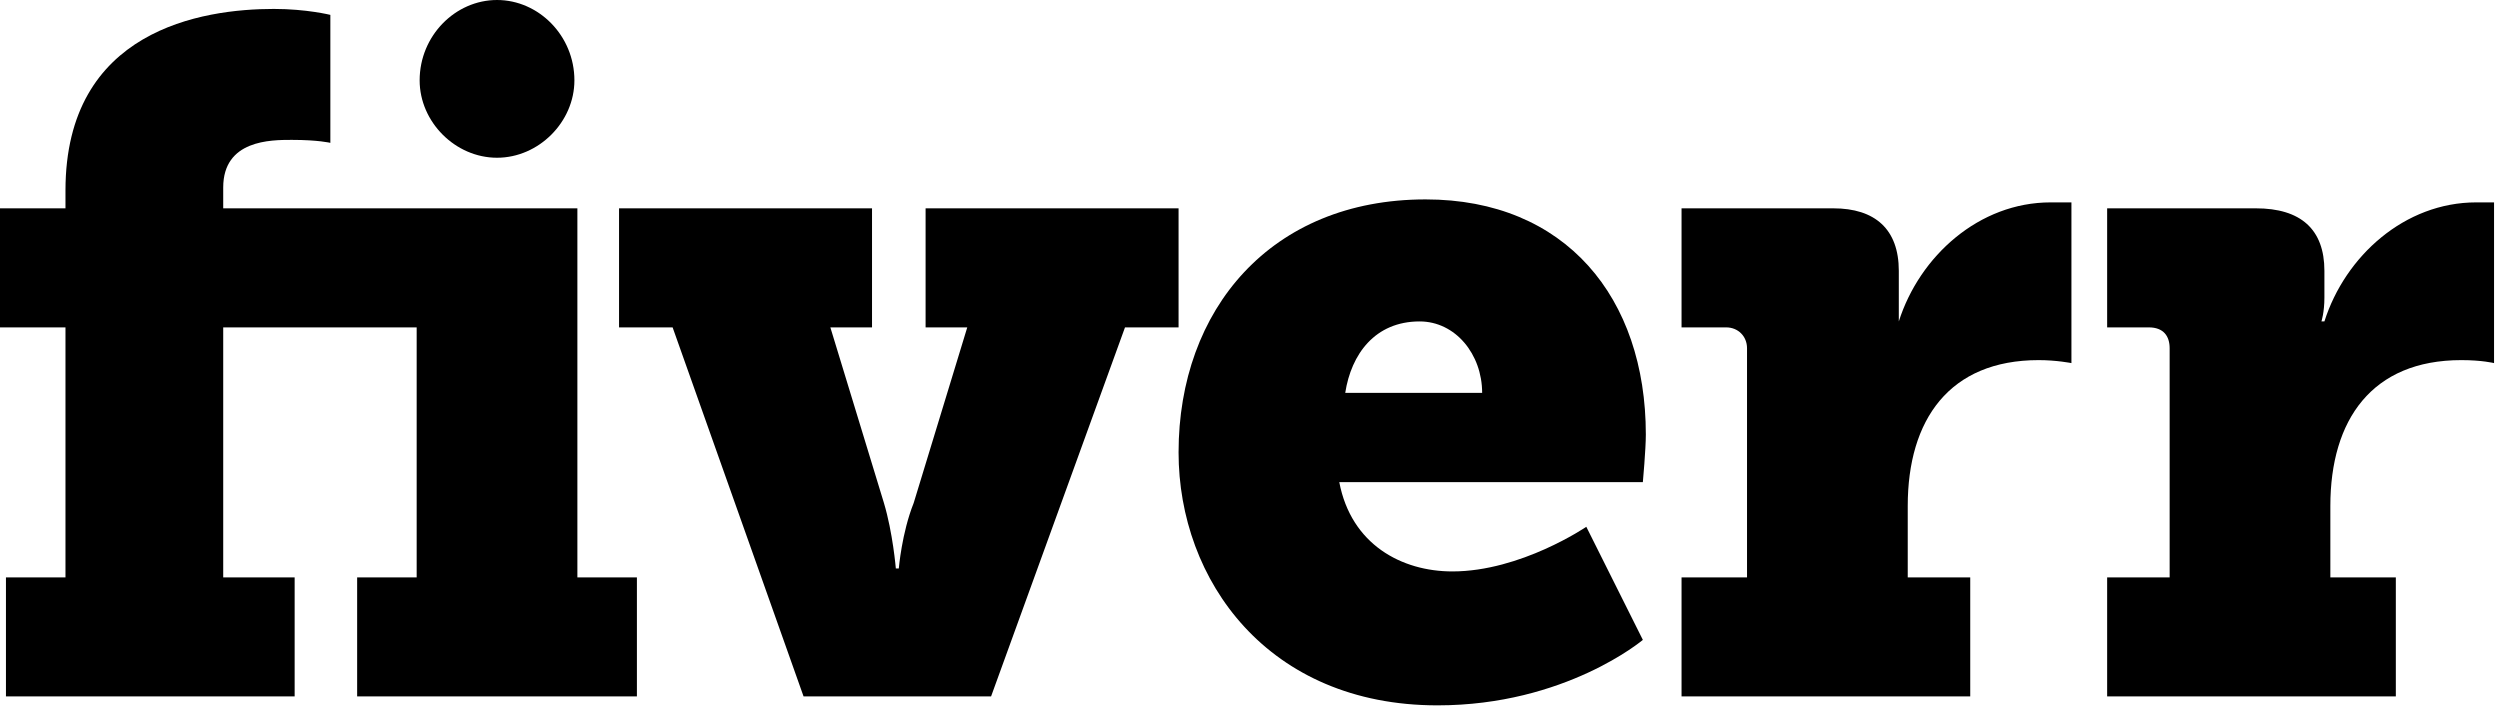 <svg xmlns="http://www.w3.org/2000/svg" width="84" height="24" viewBox="0 0 84 24"><g id="navigation" fill="none"><g id="fiverr_logo" fill="#000"><g id="logo"><path d="M16.7 5.3C18.1 5.3 19.3 4.1 19.3 2.7 19.3 1.2 18.1 0 16.7 0 15.3 0 14.1 1.2 14.1 2.7 14.1 4.1 15.3 5.3 16.7 5.3" id="Fill-6"></path><path d="M19.4 7L7.5 7 7.5 6.3C7.5 4.7 9.1 4.7 9.8 4.7 10.7 4.7 11.1 4.8 11.1 4.8L11.1 0.5C11.1 0.5 10.3 0.3 9.2 0.3 6.8 0.3 2.2 1 2.2 6.4L2.2 7 0 7 0 11 2.2 11 2.2 19.4 0.2 19.4 0.2 23.4 9.9 23.4 9.9 19.4 7.5 19.4 7.5 11 14 11 14 19.4 12 19.4 12 23.4 21.4 23.4 21.4 19.4 19.4 19.4 19.4 7Z" id="Fill-8"></path><path d="M39.6 7L31.1 7 31.1 11 32.5 11 30.7 16.9C30.3 17.9 30.2 19.1 30.2 19.1L30.1 19.1C30.1 19.1 30 17.9 29.7 16.9L27.9 11 29.3 11 29.3 7 20.8 7 20.8 11 22.6 11 27 23.4 33.3 23.4 37.8 11 39.6 11 39.6 7Z" id="Fill-10"></path><path d="M45.2 13.2C45.4 11.9 46.2 10.8 47.7 10.8 48.9 10.8 49.8 11.9 49.8 13.2L45.2 13.2ZM55.3 14.6C55.3 10 52.6 6.7 47.9 6.7 42.7 6.7 39.6 10.4 39.6 15.2 39.6 19.5 42.6 23.7 48.3 23.7 52.6 23.7 55.2 21.5 55.2 21.5L53.3 17.7C53.3 17.7 51.1 19.2 48.8 19.2 47.1 19.2 45.4 18.3 45 16.2L55.2 16.2C55.2 16.2 55.3 15.1 55.3 14.6Z" id="Fill-12"></path><path d="M78.1 10.8L78 10.8C78 10.8 78.1 10.5 78.1 10L78.1 9.1C78.1 7.7 77.3 7 75.8 7L70.8 7 70.8 11 72.2 11C72.7 11 72.9 11.3 72.9 11.7L72.9 19.4 70.8 19.4 70.8 23.4 80.5 23.4 80.5 19.4 78.3 19.4 78.3 17C78.3 14.1 79.7 12.1 82.7 12.1 83.4 12.1 83.8 12.2 83.8 12.2L83.8 6.8C83.8 6.8 83.5 6.8 83.2 6.8 80.8 6.8 78.8 8.6 78.1 10.8" id="Fill-14"></path><path d="M63.8 10.8L63.8 10.8C63.8 10.8 63.8 10.5 63.8 10L63.8 9.1C63.8 7.7 63 7 61.6 7L56.5 7 56.5 11 58 11C58.4 11 58.7 11.3 58.7 11.7L58.7 19.4 56.5 19.4 56.5 23.4 66.2 23.4 66.2 19.4 64.1 19.4 64.1 17C64.1 14.1 65.5 12.1 68.5 12.1 69.1 12.1 69.6 12.2 69.6 12.2L69.6 6.8C69.6 6.8 69.2 6.8 68.9 6.8 66.5 6.8 64.5 8.6 63.8 10.8" id="Fill-16"></path></g></g></g></svg>